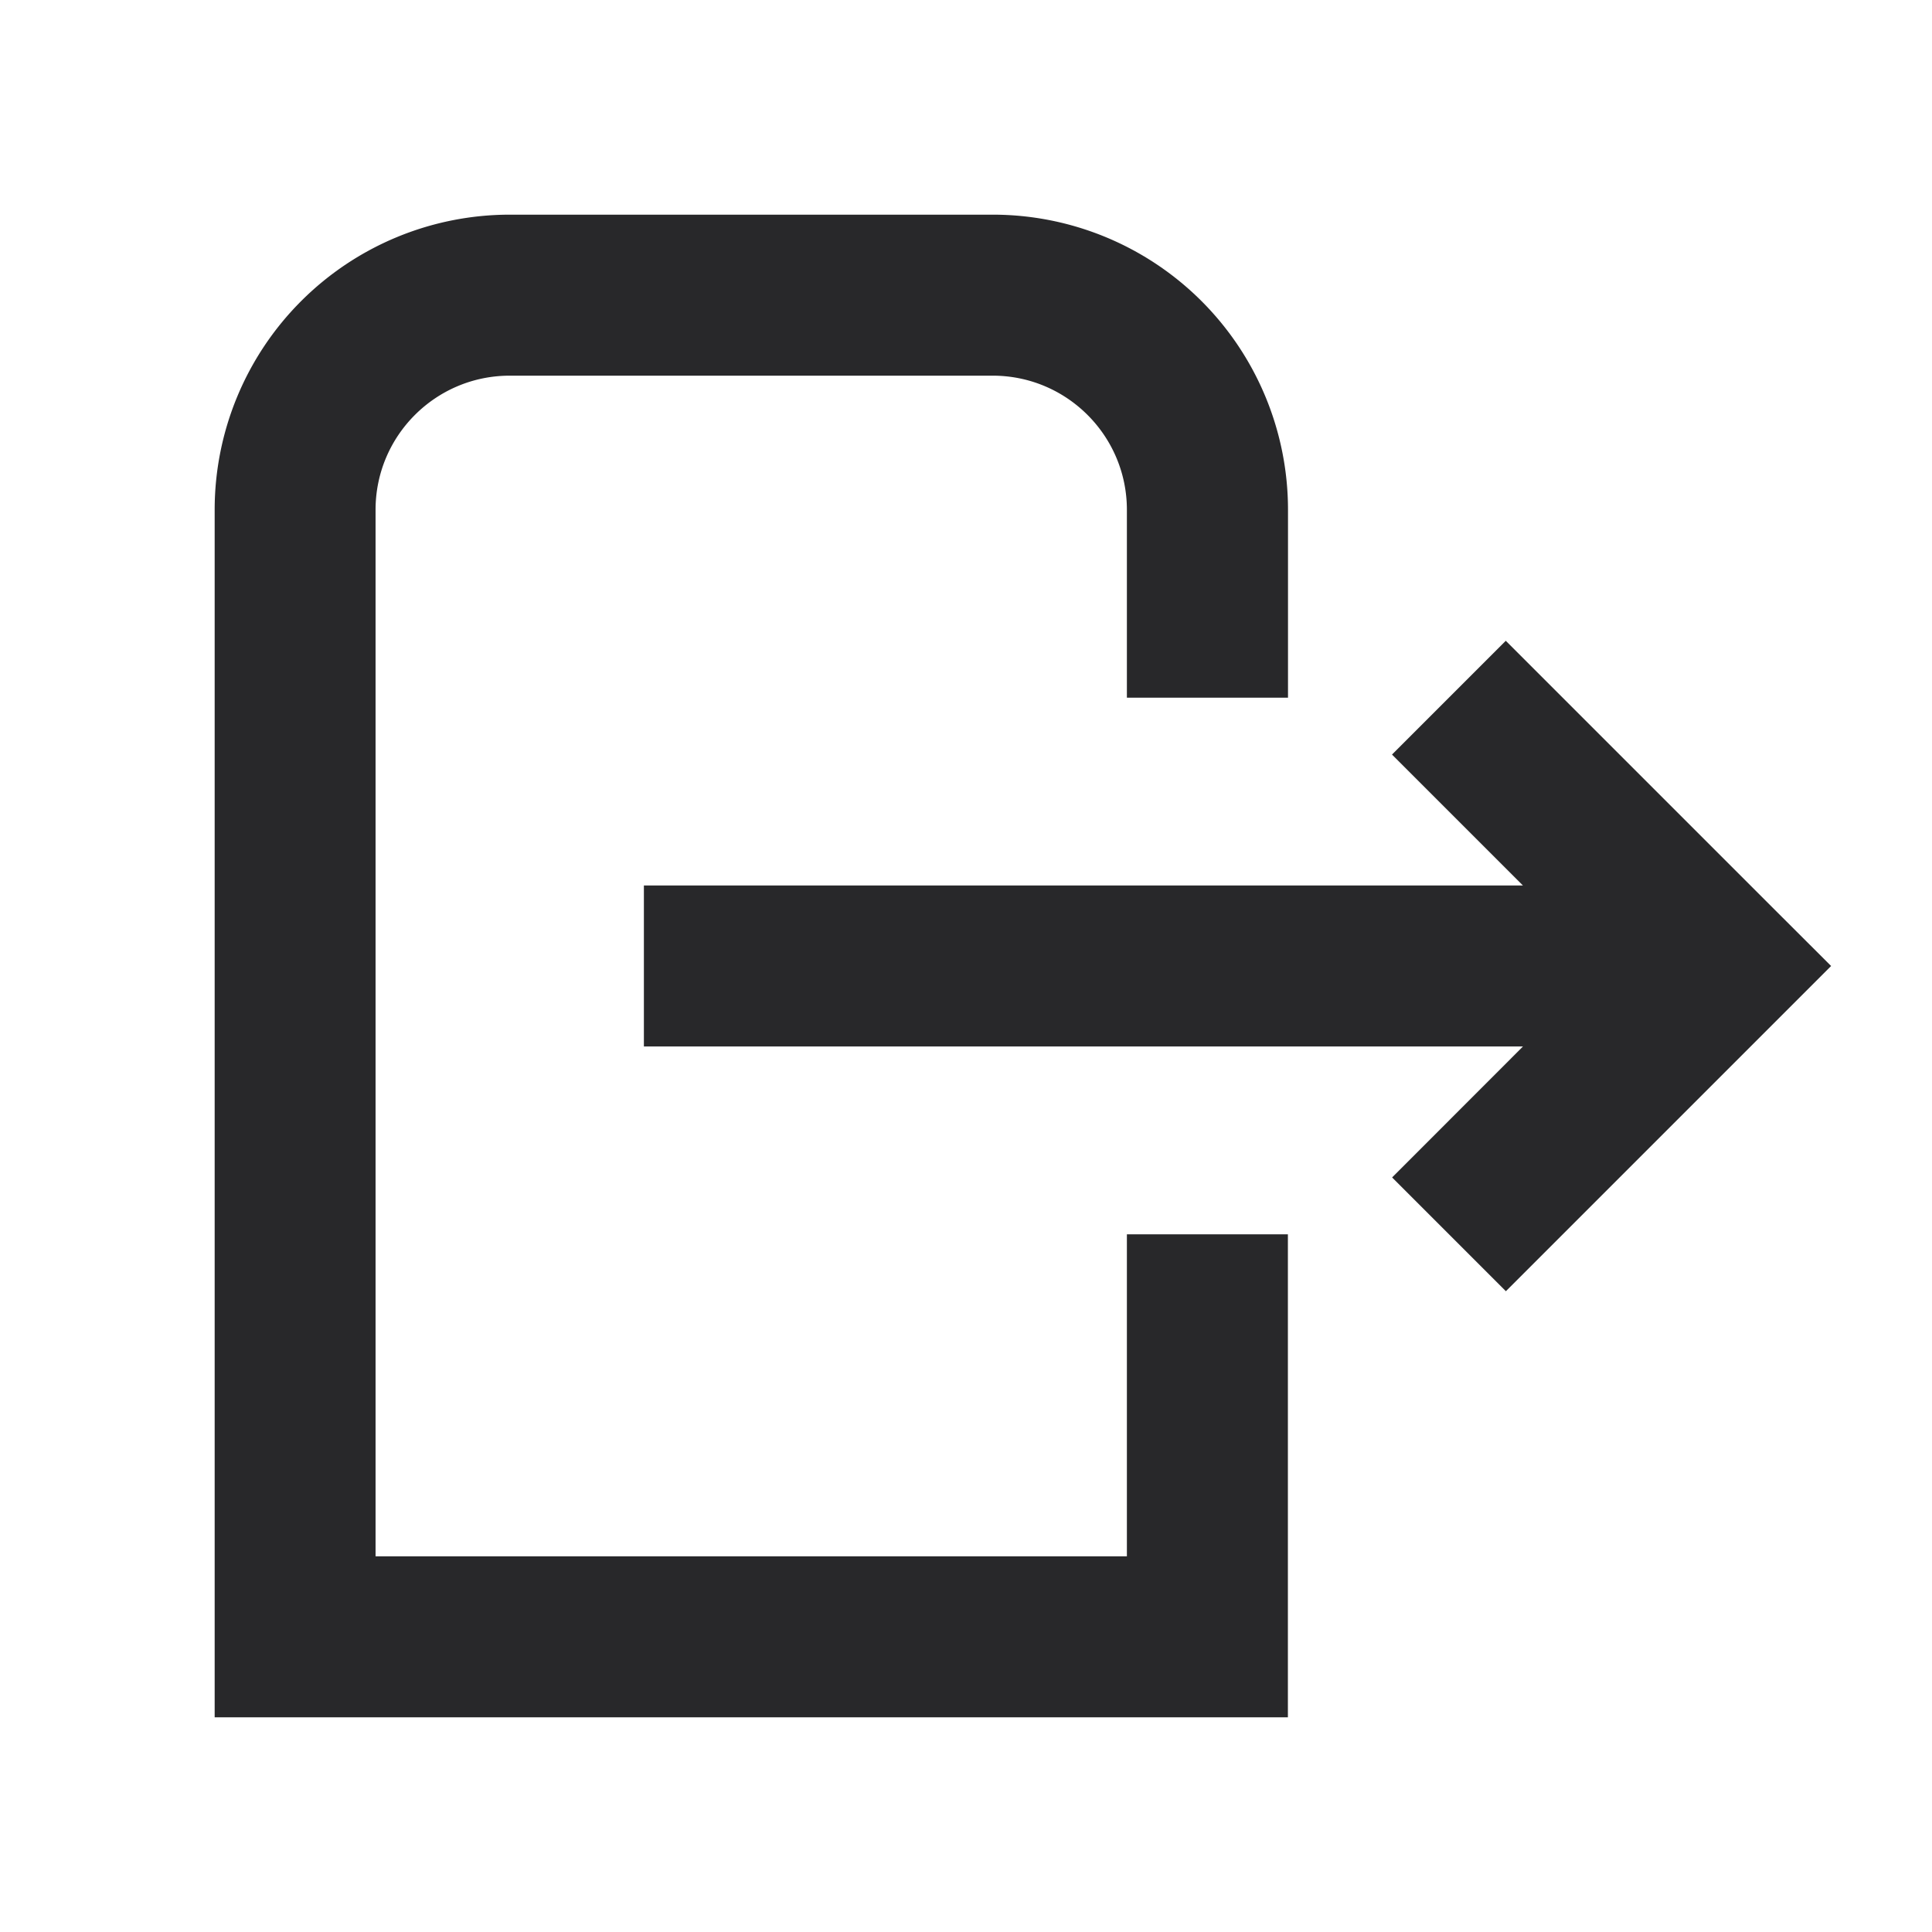 <svg xmlns="http://www.w3.org/2000/svg" style="color: transparent; fill: #28282A;" viewBox="0 0 18 18"><path clip-rule="evenodd" d="M14.189 8.25l-1.22-1.22 1.06-1.06 2.5 2.5.531.53-.53.53-2.5 2.5-1.06-1.06 1.219-1.22h-8.19v-1.5h8.19zM11.999 16v-4.5h-1.5v3h-7V4.75c0-.69.56-1.25 1.25-1.25h4.5c.69 0 1.25.56 1.25 1.25V6.5H12V4.75A2.75 2.75 0 009.25 2h-4.5A2.75 2.75 0 002 4.75V16h10z" fill-rule="evenodd"></path></svg>